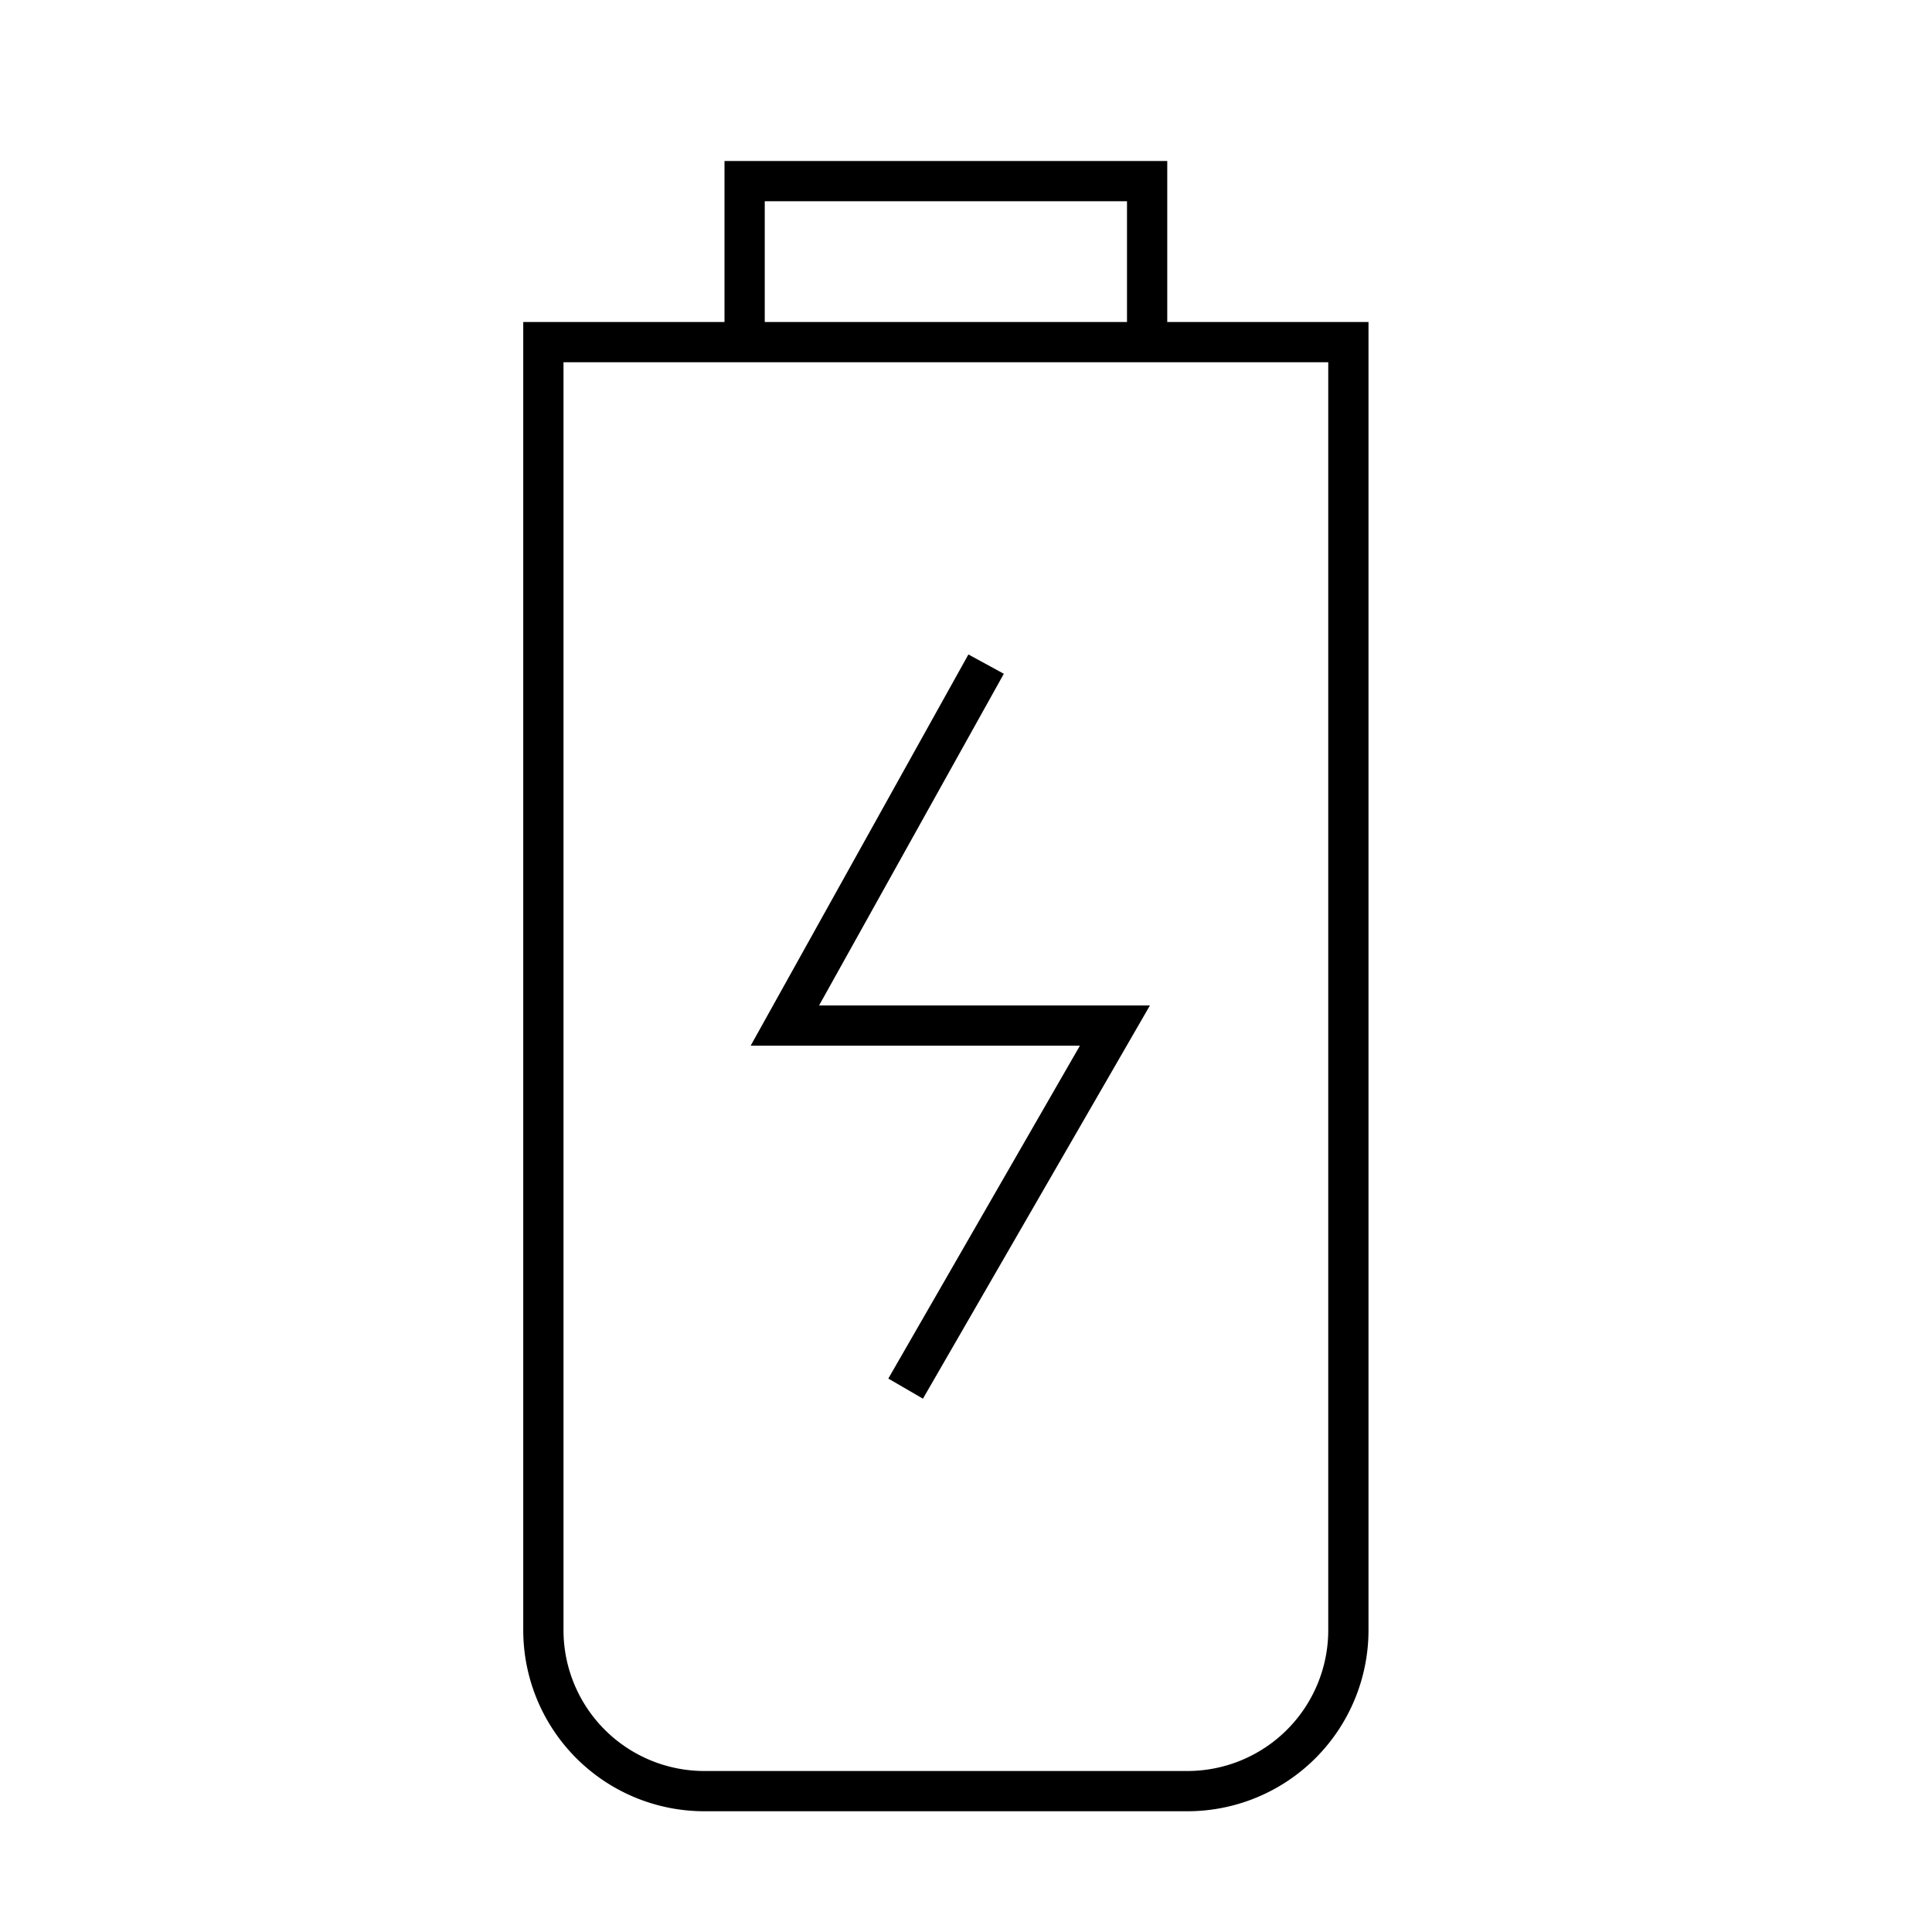 <svg width="48" height="48" fill="none" xmlns="http://www.w3.org/2000/svg"><path fill="currentColor" d="M18 4h11v4h5v32.5a4.5 4.5 0 0 1-4.5 4.5h-12a4.5 4.5 0 0 1-4.5-4.5V8h5V4Zm1 4h9V5h-9v3Zm-5 1v31.5a3.5 3.5 0 0 0 3.5 3.5h12a3.5 3.5 0 0 0 3.5-3.5V9H14Zm6.35 15.98h8.22l-5.64 9.77-.86-.5 4.76-8.27h-8.18l5.41-9.72.88.48-4.59 8.24Z"/></svg>